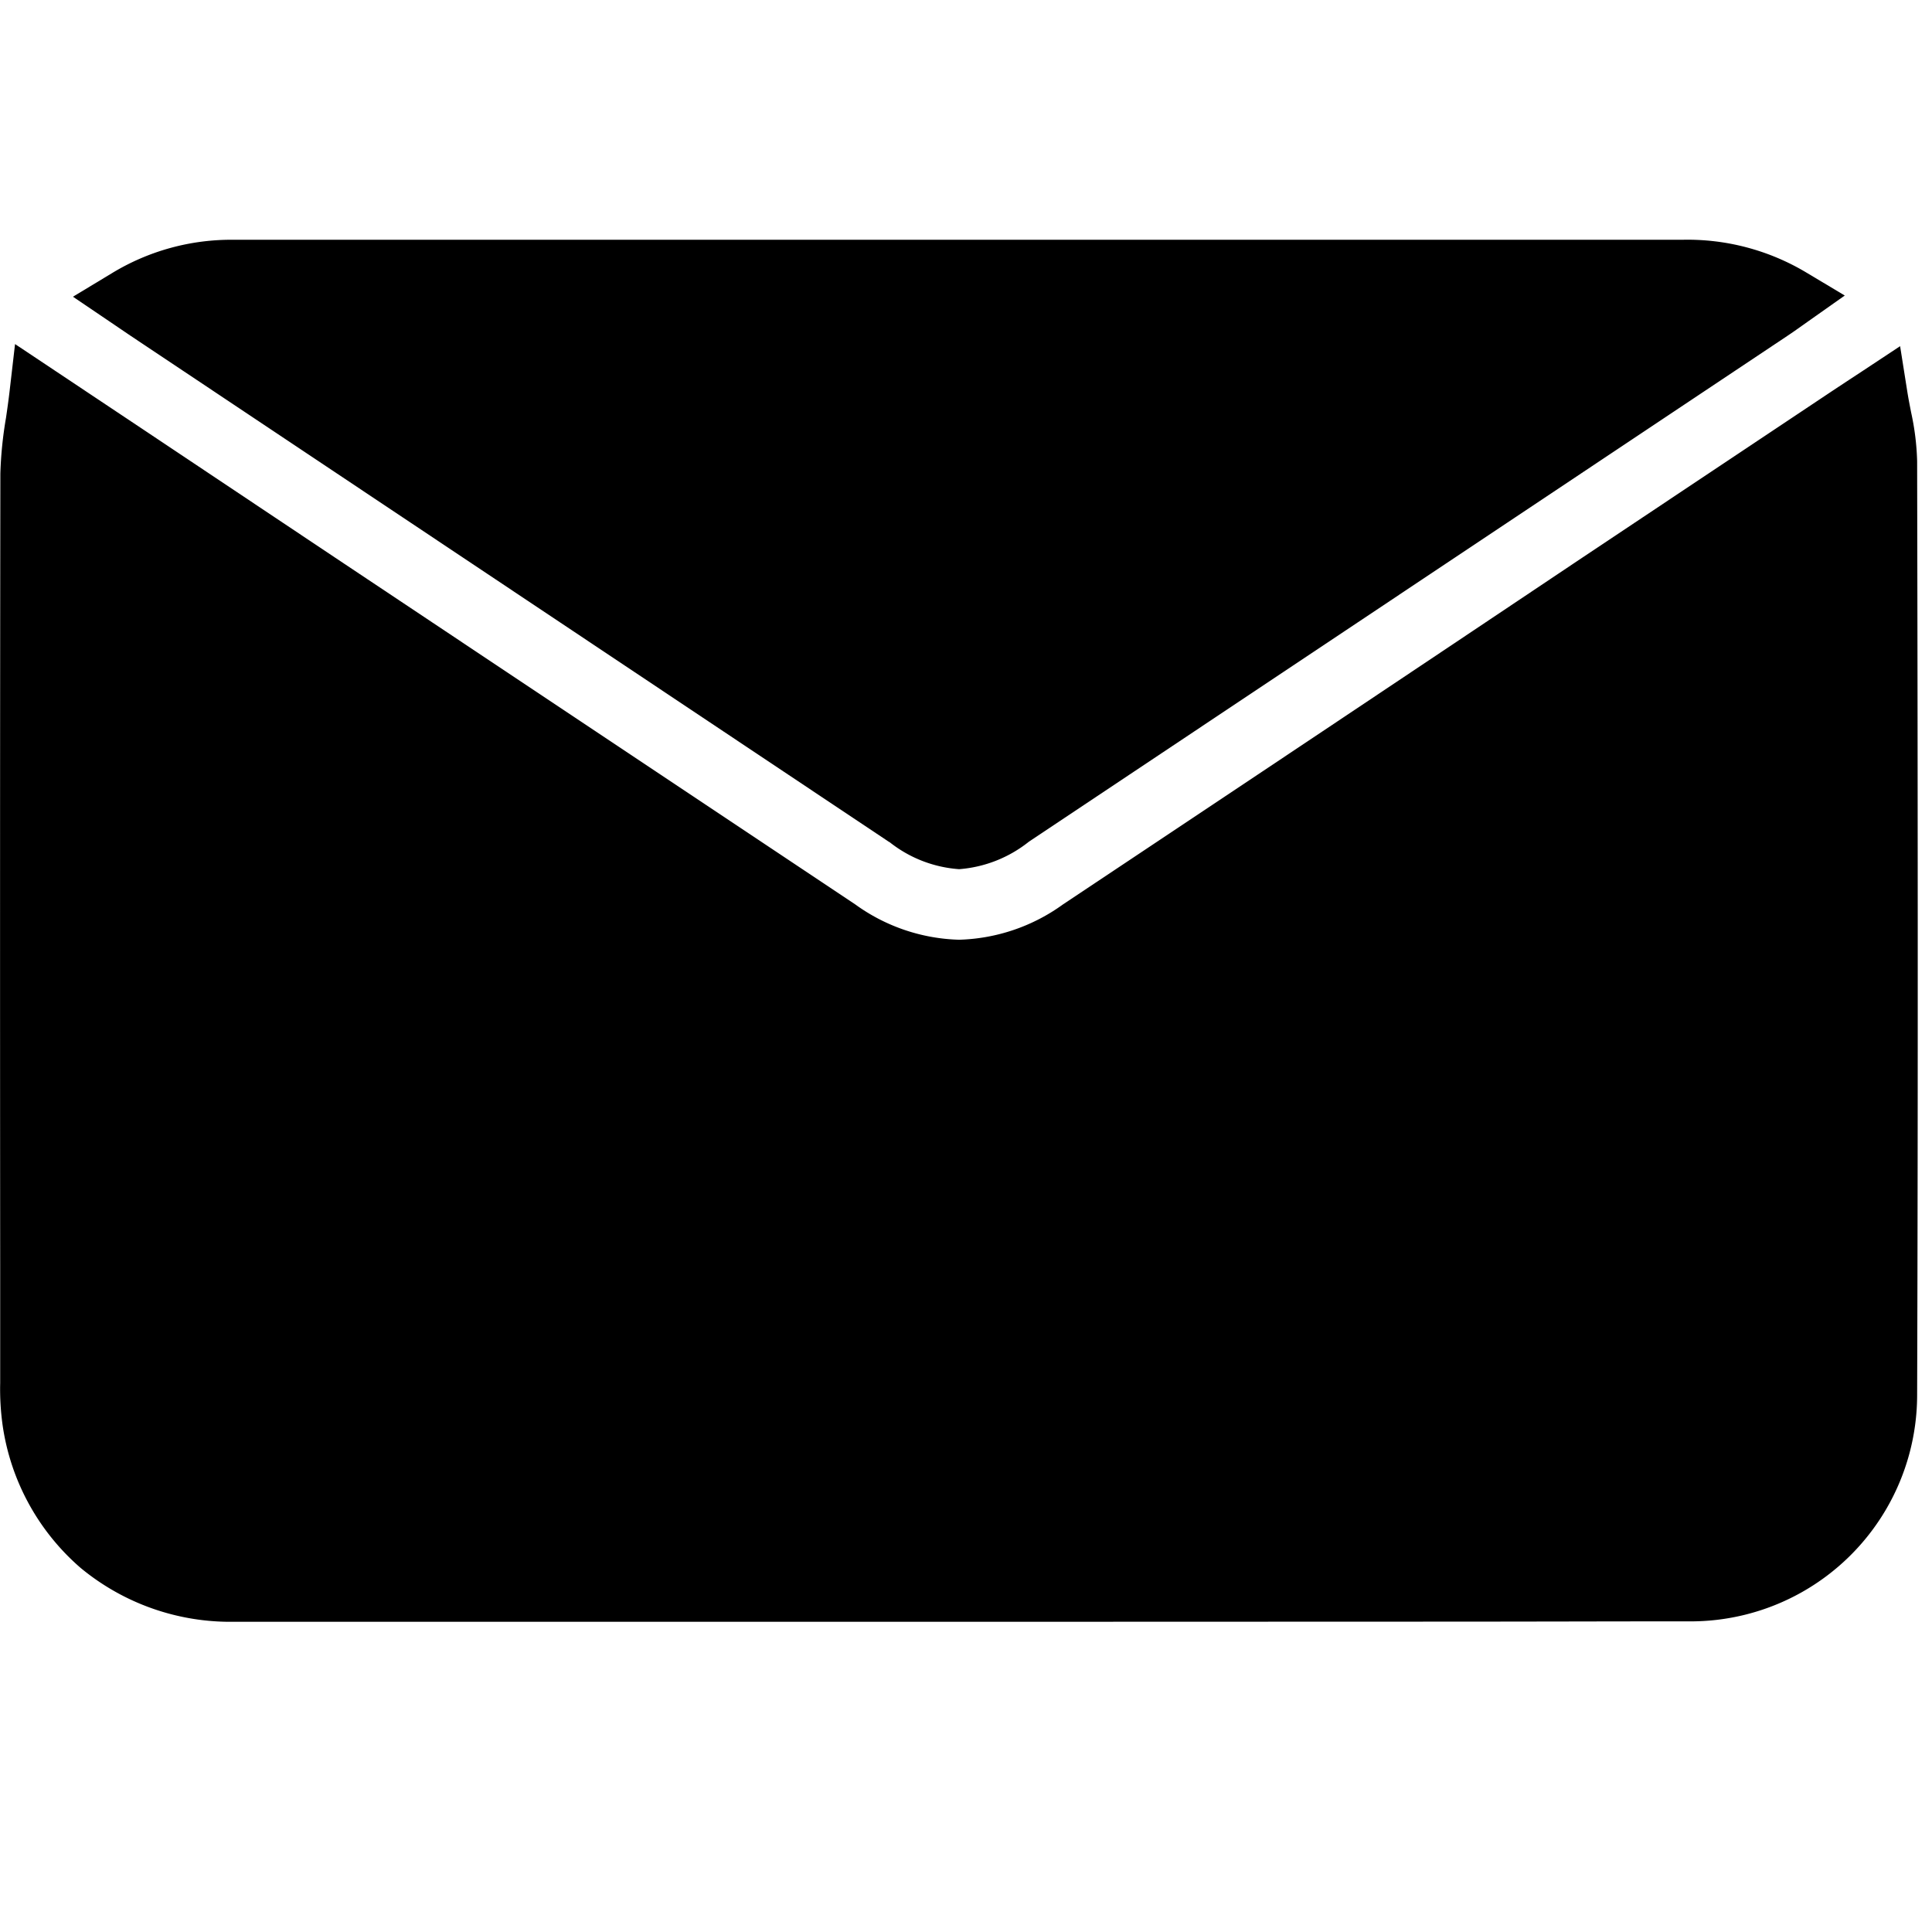 <svg xmlns="http://www.w3.org/2000/svg" width="32.229" height="32" viewBox="0 0 32.229 32"><rect width="32" height="32" transform="translate(0.229)" fill="none"/><path d="M17.832,23.055H9.88q-2.983,0-5.965,0a3.917,3.917,0,0,1-2.572-.9,3.876,3.876,0,0,1-1.3-2.383,4.368,4.368,0,0,1-.04-.7V17.1C0,12.771,0,8.3.006,3.9A6.608,6.608,0,0,1,.1,2.971c.021-.143.042-.292.06-.445l.091-.786.659.439,1.5,1L5.736,5.4l8.53,5.687a3.092,3.092,0,0,0,1.733.59,3.1,3.1,0,0,0,1.733-.589Q22.069,8.2,26.4,5.3l4.167-2.779.277-.183.224-.147.629-.416.118.745c.019.122.043.243.066.361a4.291,4.291,0,0,1,.1.811c.01,4.981.017,10.316,0,15.584a3.779,3.779,0,0,1-3.84,3.772c-1.251,0-2.6.005-4.251.005Zm-3-13.009L2.176,1.6l-.243-.165L1.217.95,1.863.56A3.827,3.827,0,0,1,3.9,0H19.235q4.413,0,8.826,0a3.856,3.856,0,0,1,2.074.548l.639.382-.608.429-.113.08c-.081.058-.151.107-.226.157L17.163,10.042A2.125,2.125,0,0,1,16,10.5,2.106,2.106,0,0,1,14.836,10.046Z" transform="translate(0 4)"/></svg>